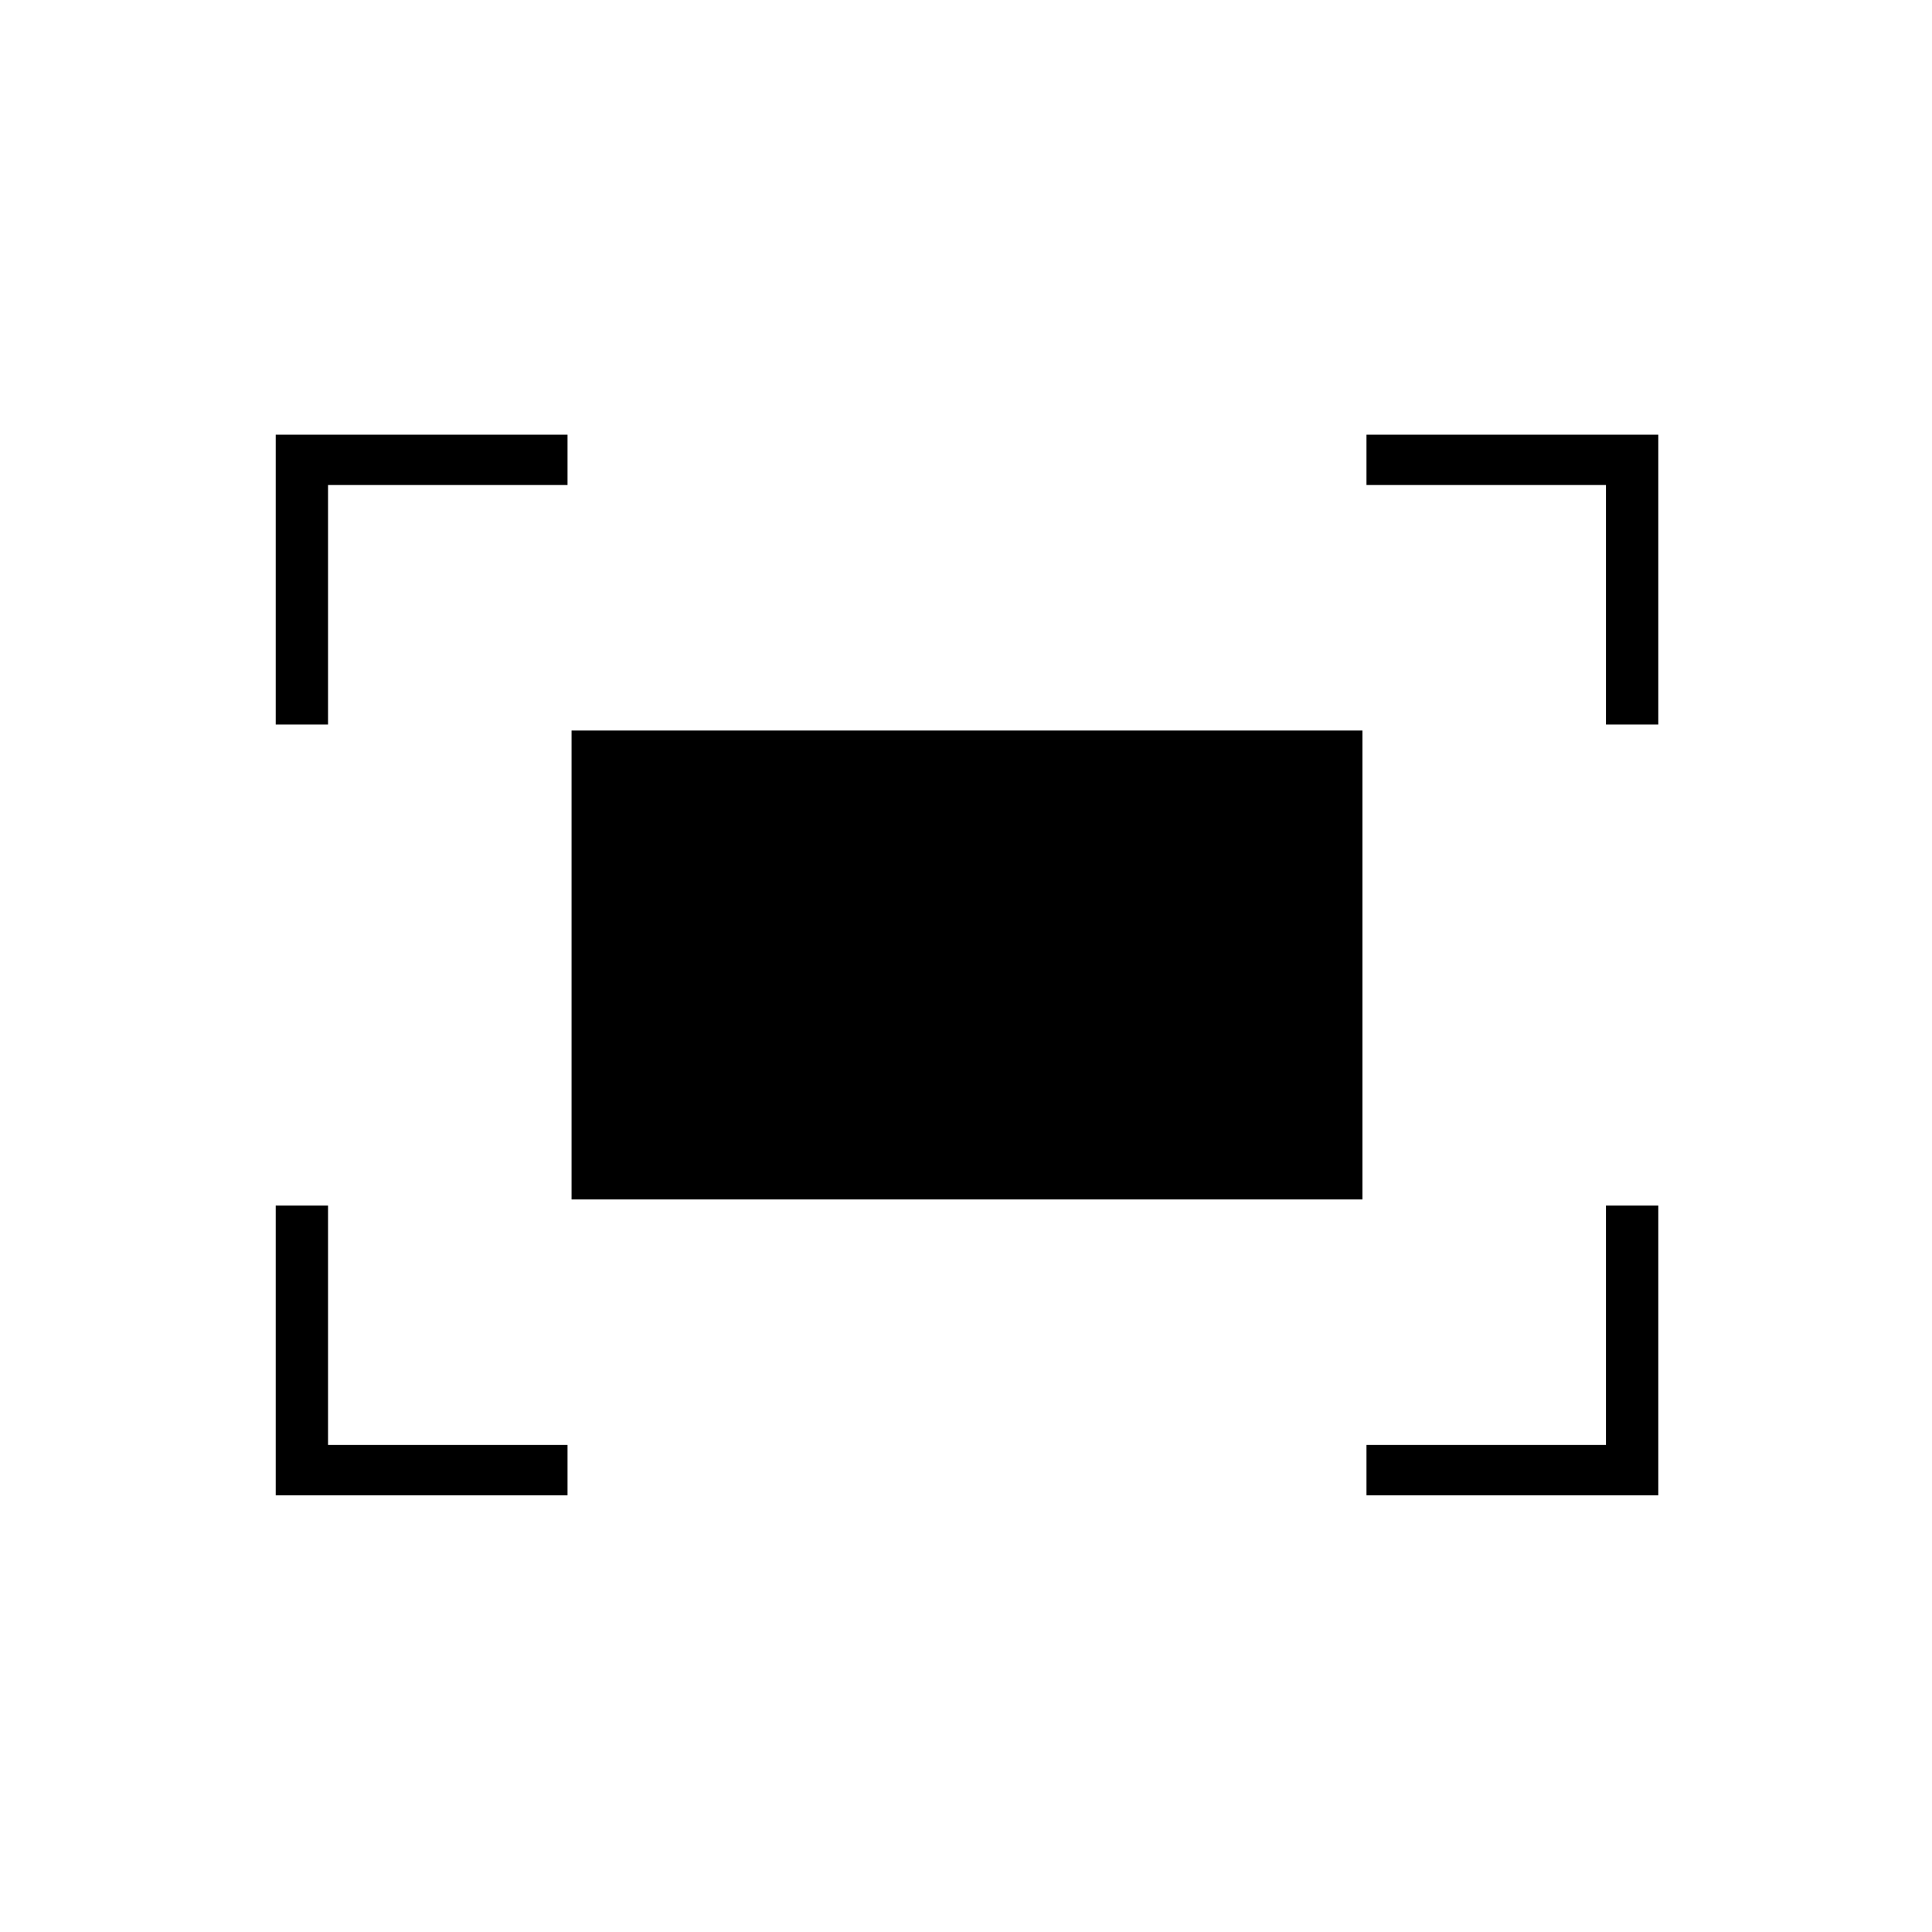 <svg xmlns="http://www.w3.org/2000/svg" height="24" width="24"><path d="M19.95 9V6.025H16.975V5.4H20.6V9ZM3.425 9V5.4H7.05V6.025H4.075V9ZM16.975 18.575V17.95H19.95V14.975H20.6V18.575ZM3.425 18.575V14.975H4.075V17.95H7.05V18.575ZM7.1 14.9V9.075H16.925V14.9Z"/></svg>